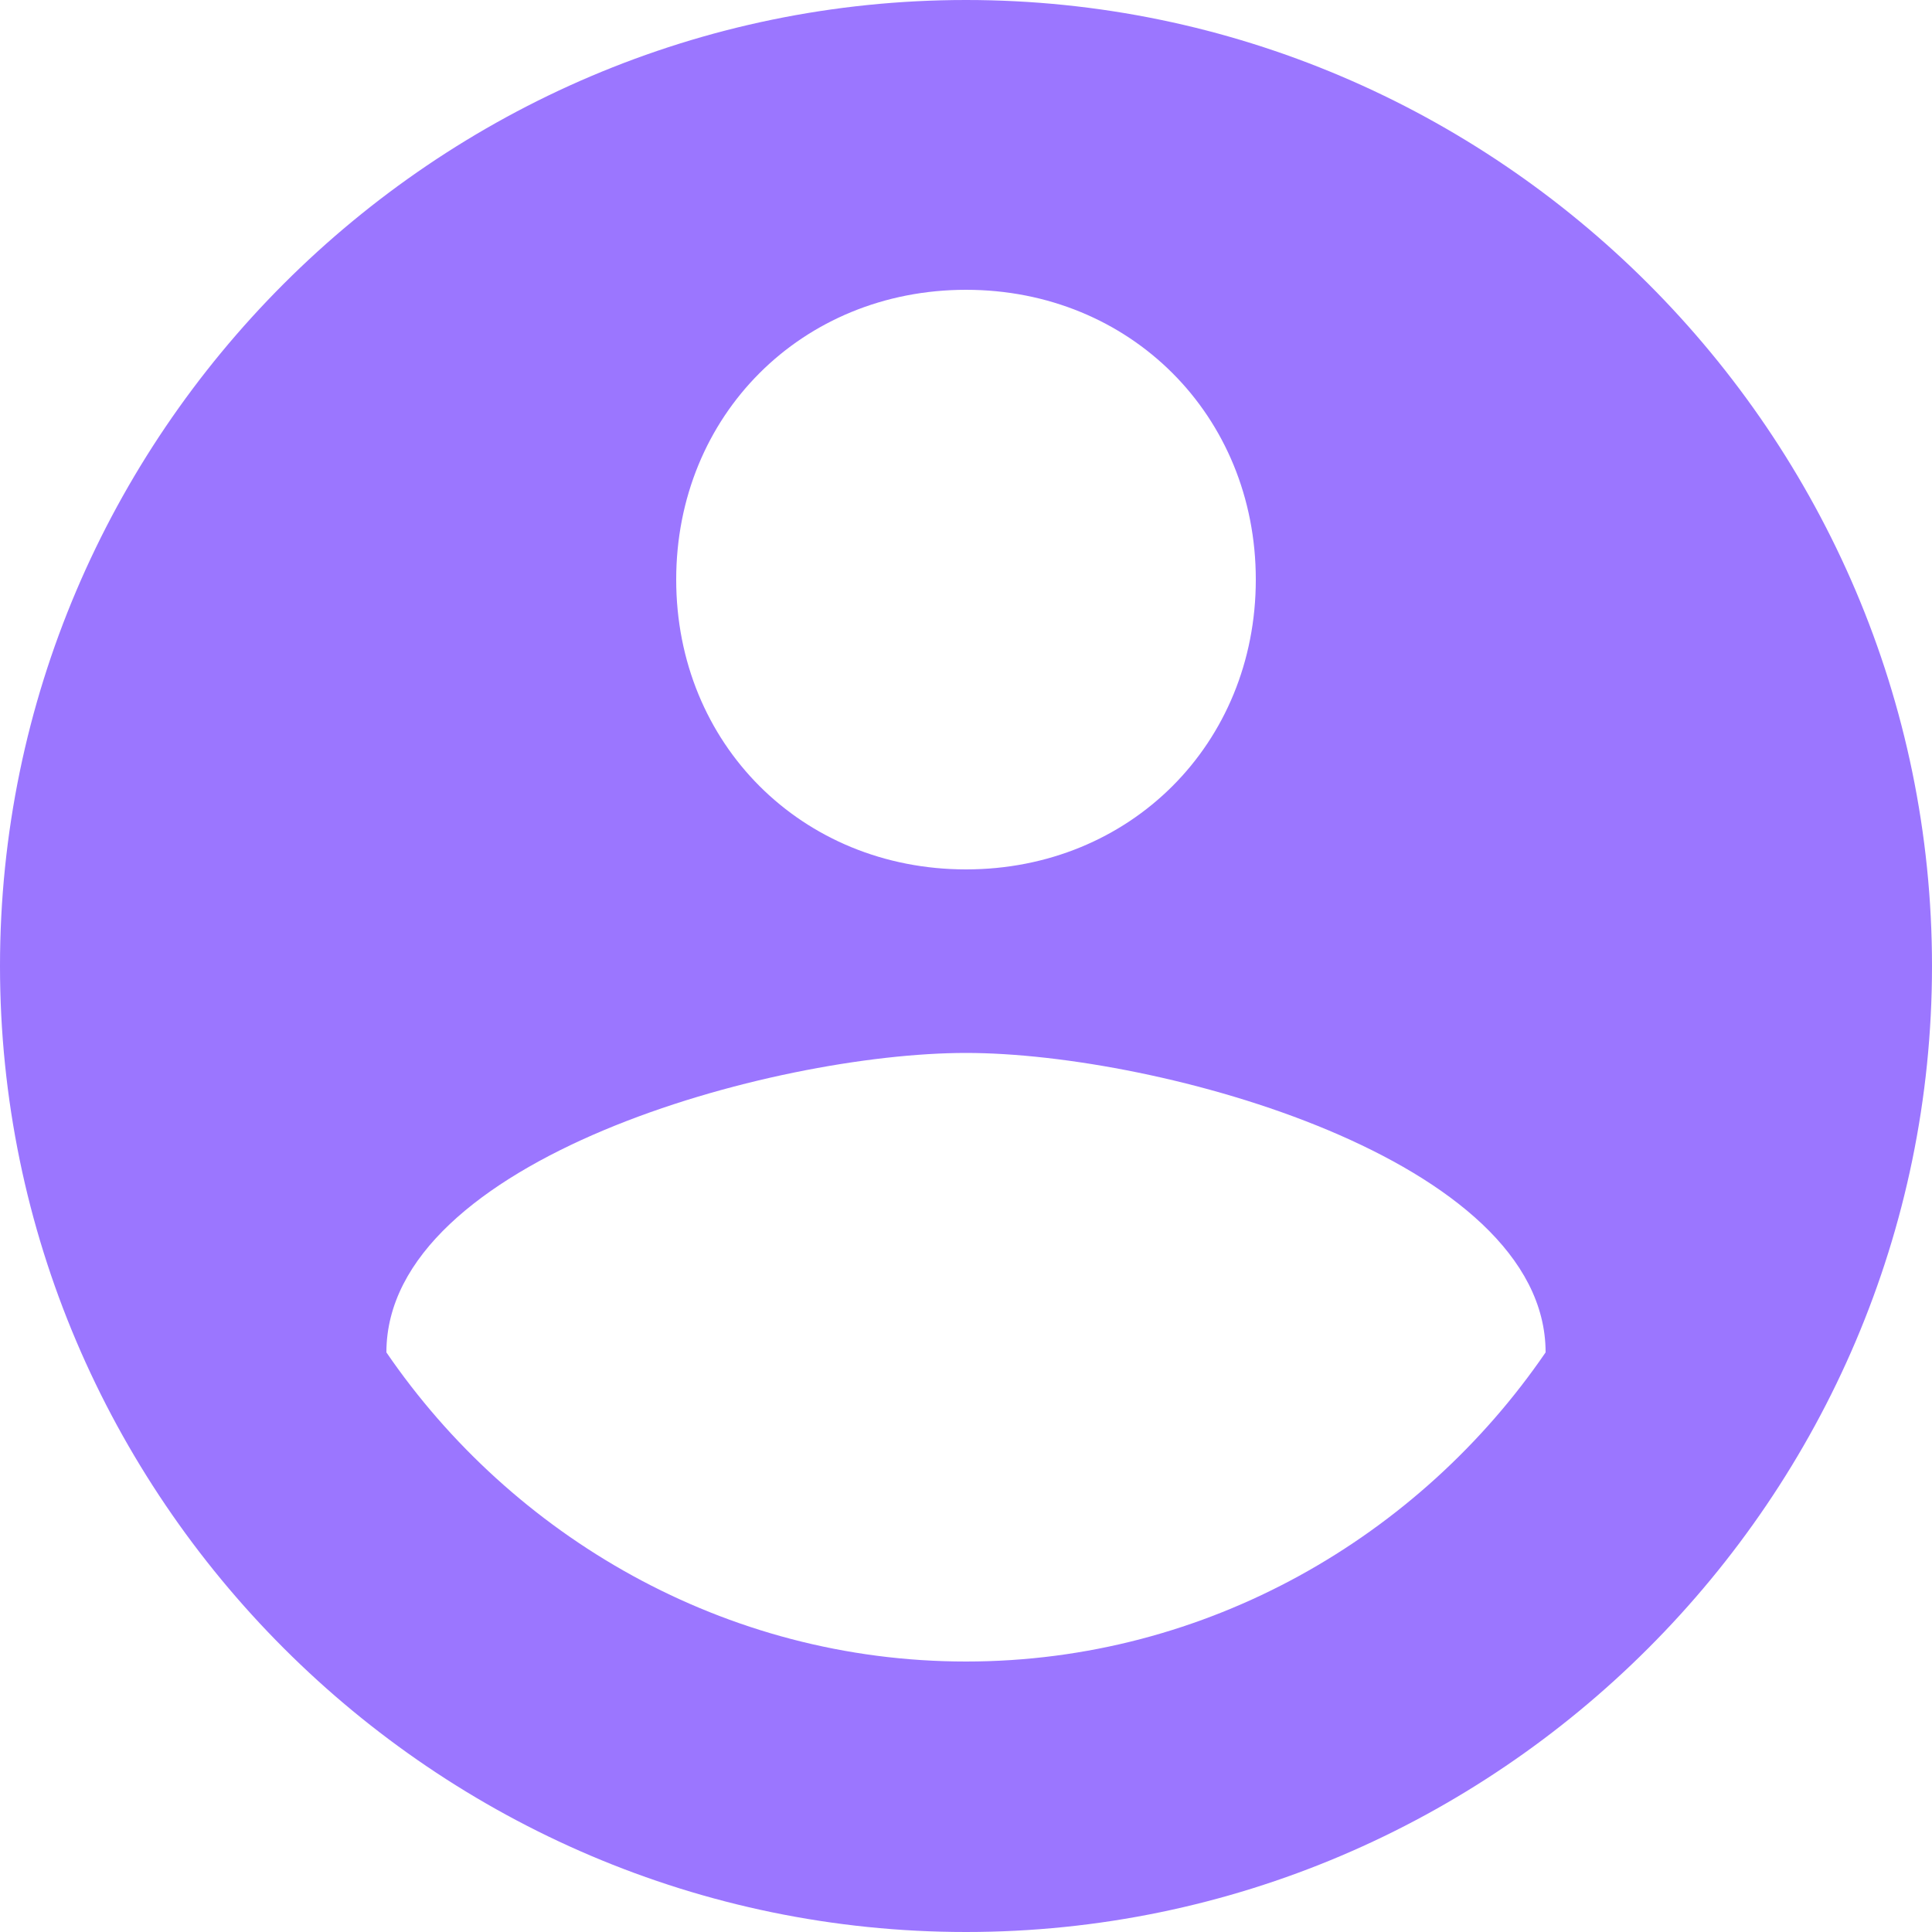 <svg xmlns="http://www.w3.org/2000/svg" width="38" height="38" viewBox="0 0 38 38" fill="none">
<path d="M19 0C8.55 0 0 8.55 0 19C0 29.45 8.55 38 19 38C29.45 38 38 29.45 38 19C38 8.55 29.45 0 19 0ZM19 5.7C22.23 5.7 24.7 8.17 24.7 11.4C24.7 14.63 22.23 17.1 19 17.1C15.77 17.1 13.3 14.63 13.3 11.4C13.3 8.17 15.77 5.7 19 5.7ZM19 32.68C14.25 32.68 10.07 30.21 7.6 26.6C7.6 22.8 15.2 20.71 19 20.71C22.8 20.71 30.4 22.8 30.4 26.6C27.93 30.21 23.75 32.68 19 32.68Z" fill="#9B76FF"/>
</svg>